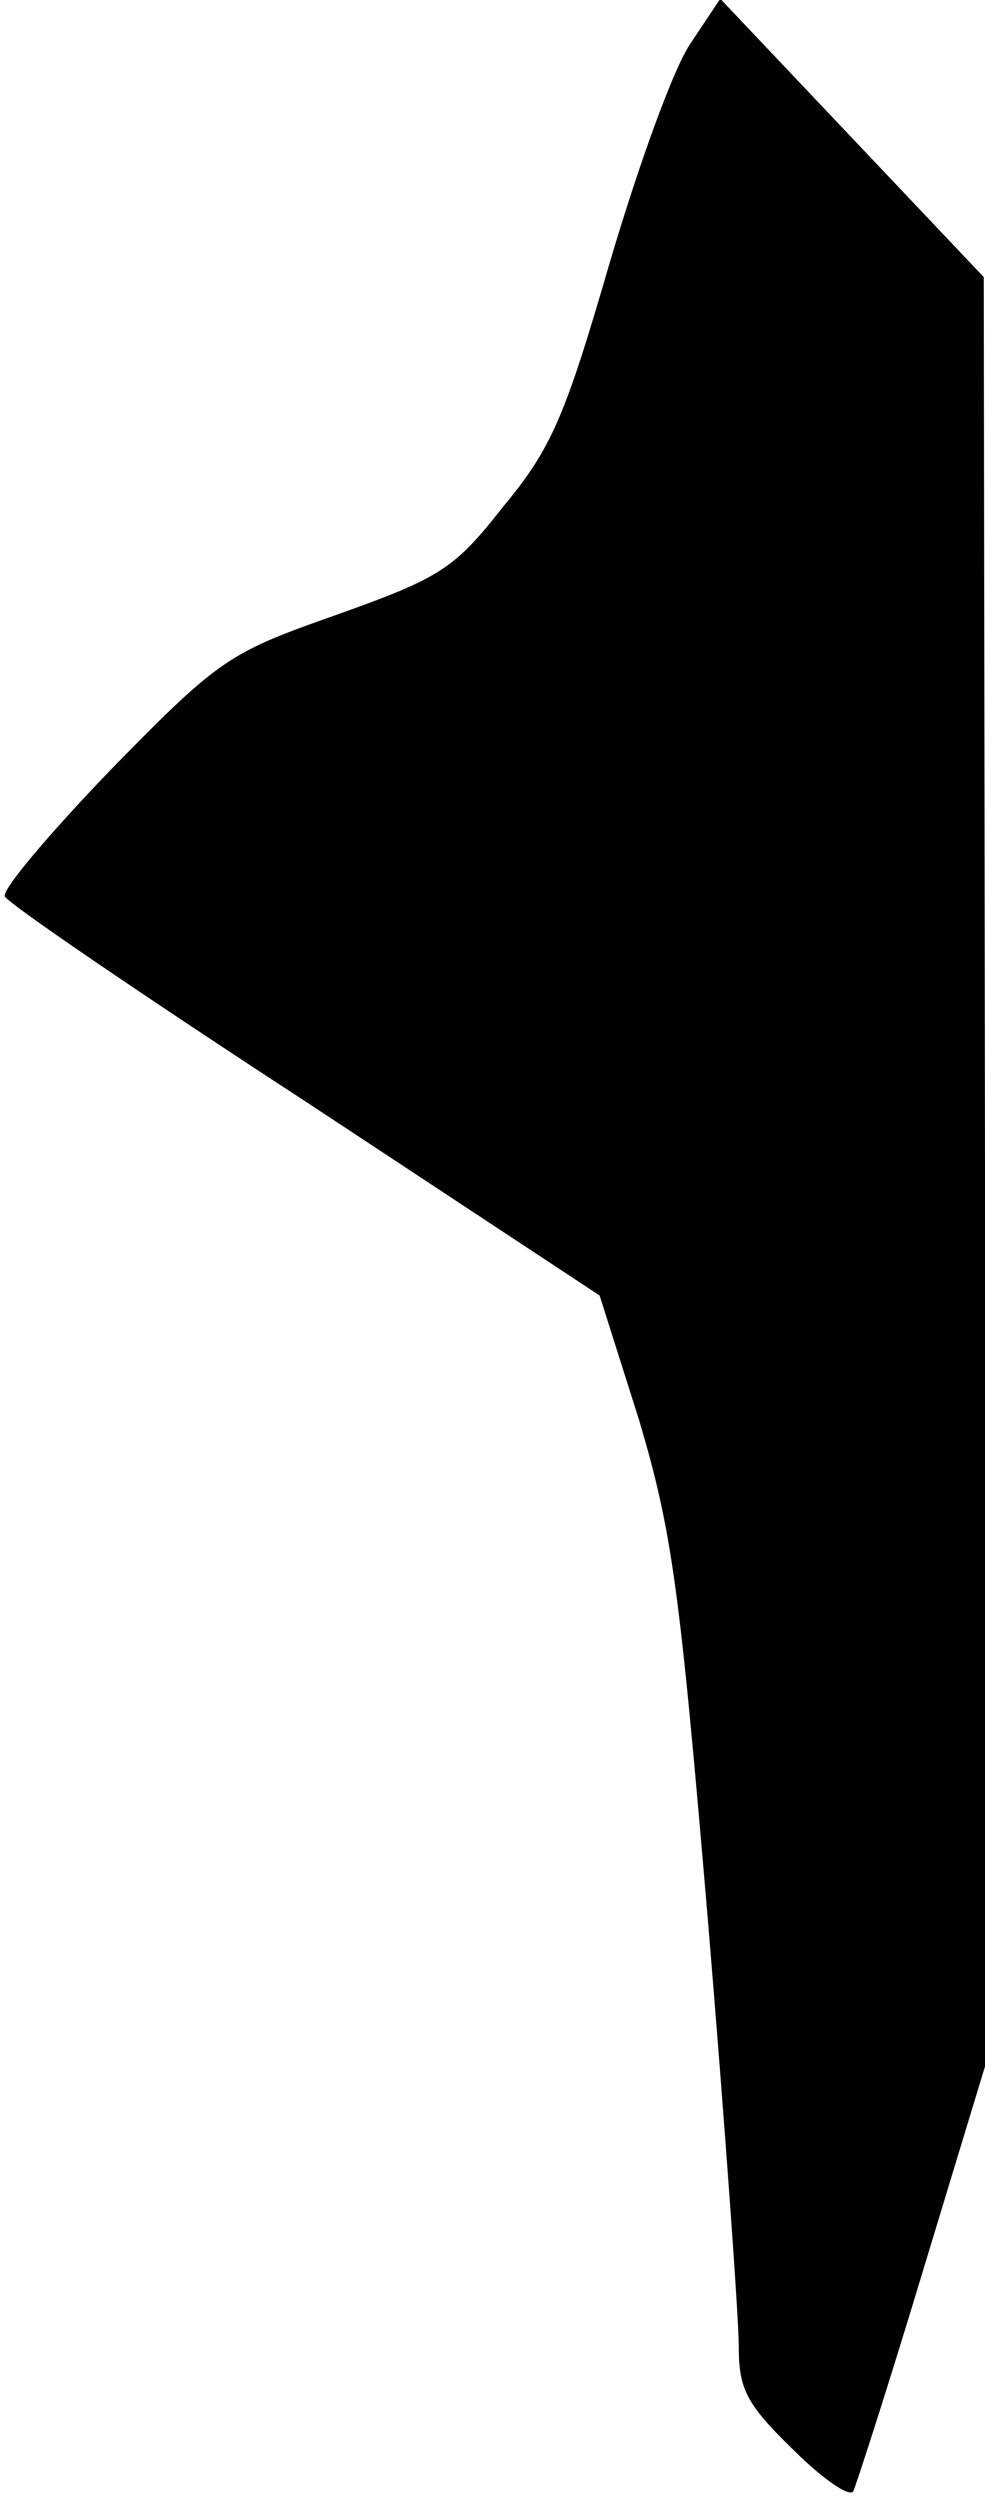 <?xml version="1.0" standalone="no"?>
<!DOCTYPE svg PUBLIC "-//W3C//DTD SVG 20010904//EN"
 "http://www.w3.org/TR/2001/REC-SVG-20010904/DTD/svg10.dtd">
<svg version="1.0" xmlns="http://www.w3.org/2000/svg"
 width="80pt" height="203pt" viewBox="0 0 80 203"
 preserveAspectRatio="xMidYMid meet">
<g transform="translate(0,203) scale(0.1,-0.1)"
fill="#000000" stroke="none">
<path fill="#000000" stroke="none" d="M561 1995 c-14 -20 -43 -101 -66 -179
-36 -124 -47 -150 -86 -197 -40 -51 -51 -58 -135 -88 -88 -31 -95 -35 -184
-126 -50 -52 -89 -98 -86 -103 3 -6 113 -81 245 -167 l238 -157 32 -101 c27
-91 33 -136 56 -407 14 -168 25 -323 25 -345 0 -35 6 -47 44 -84 24 -24 46
-39 49 -34 2 4 28 84 56 177 l51 168 0 727 -1 726 -107 113 -107 113 -24 -36z"/>
</g>
</svg>

